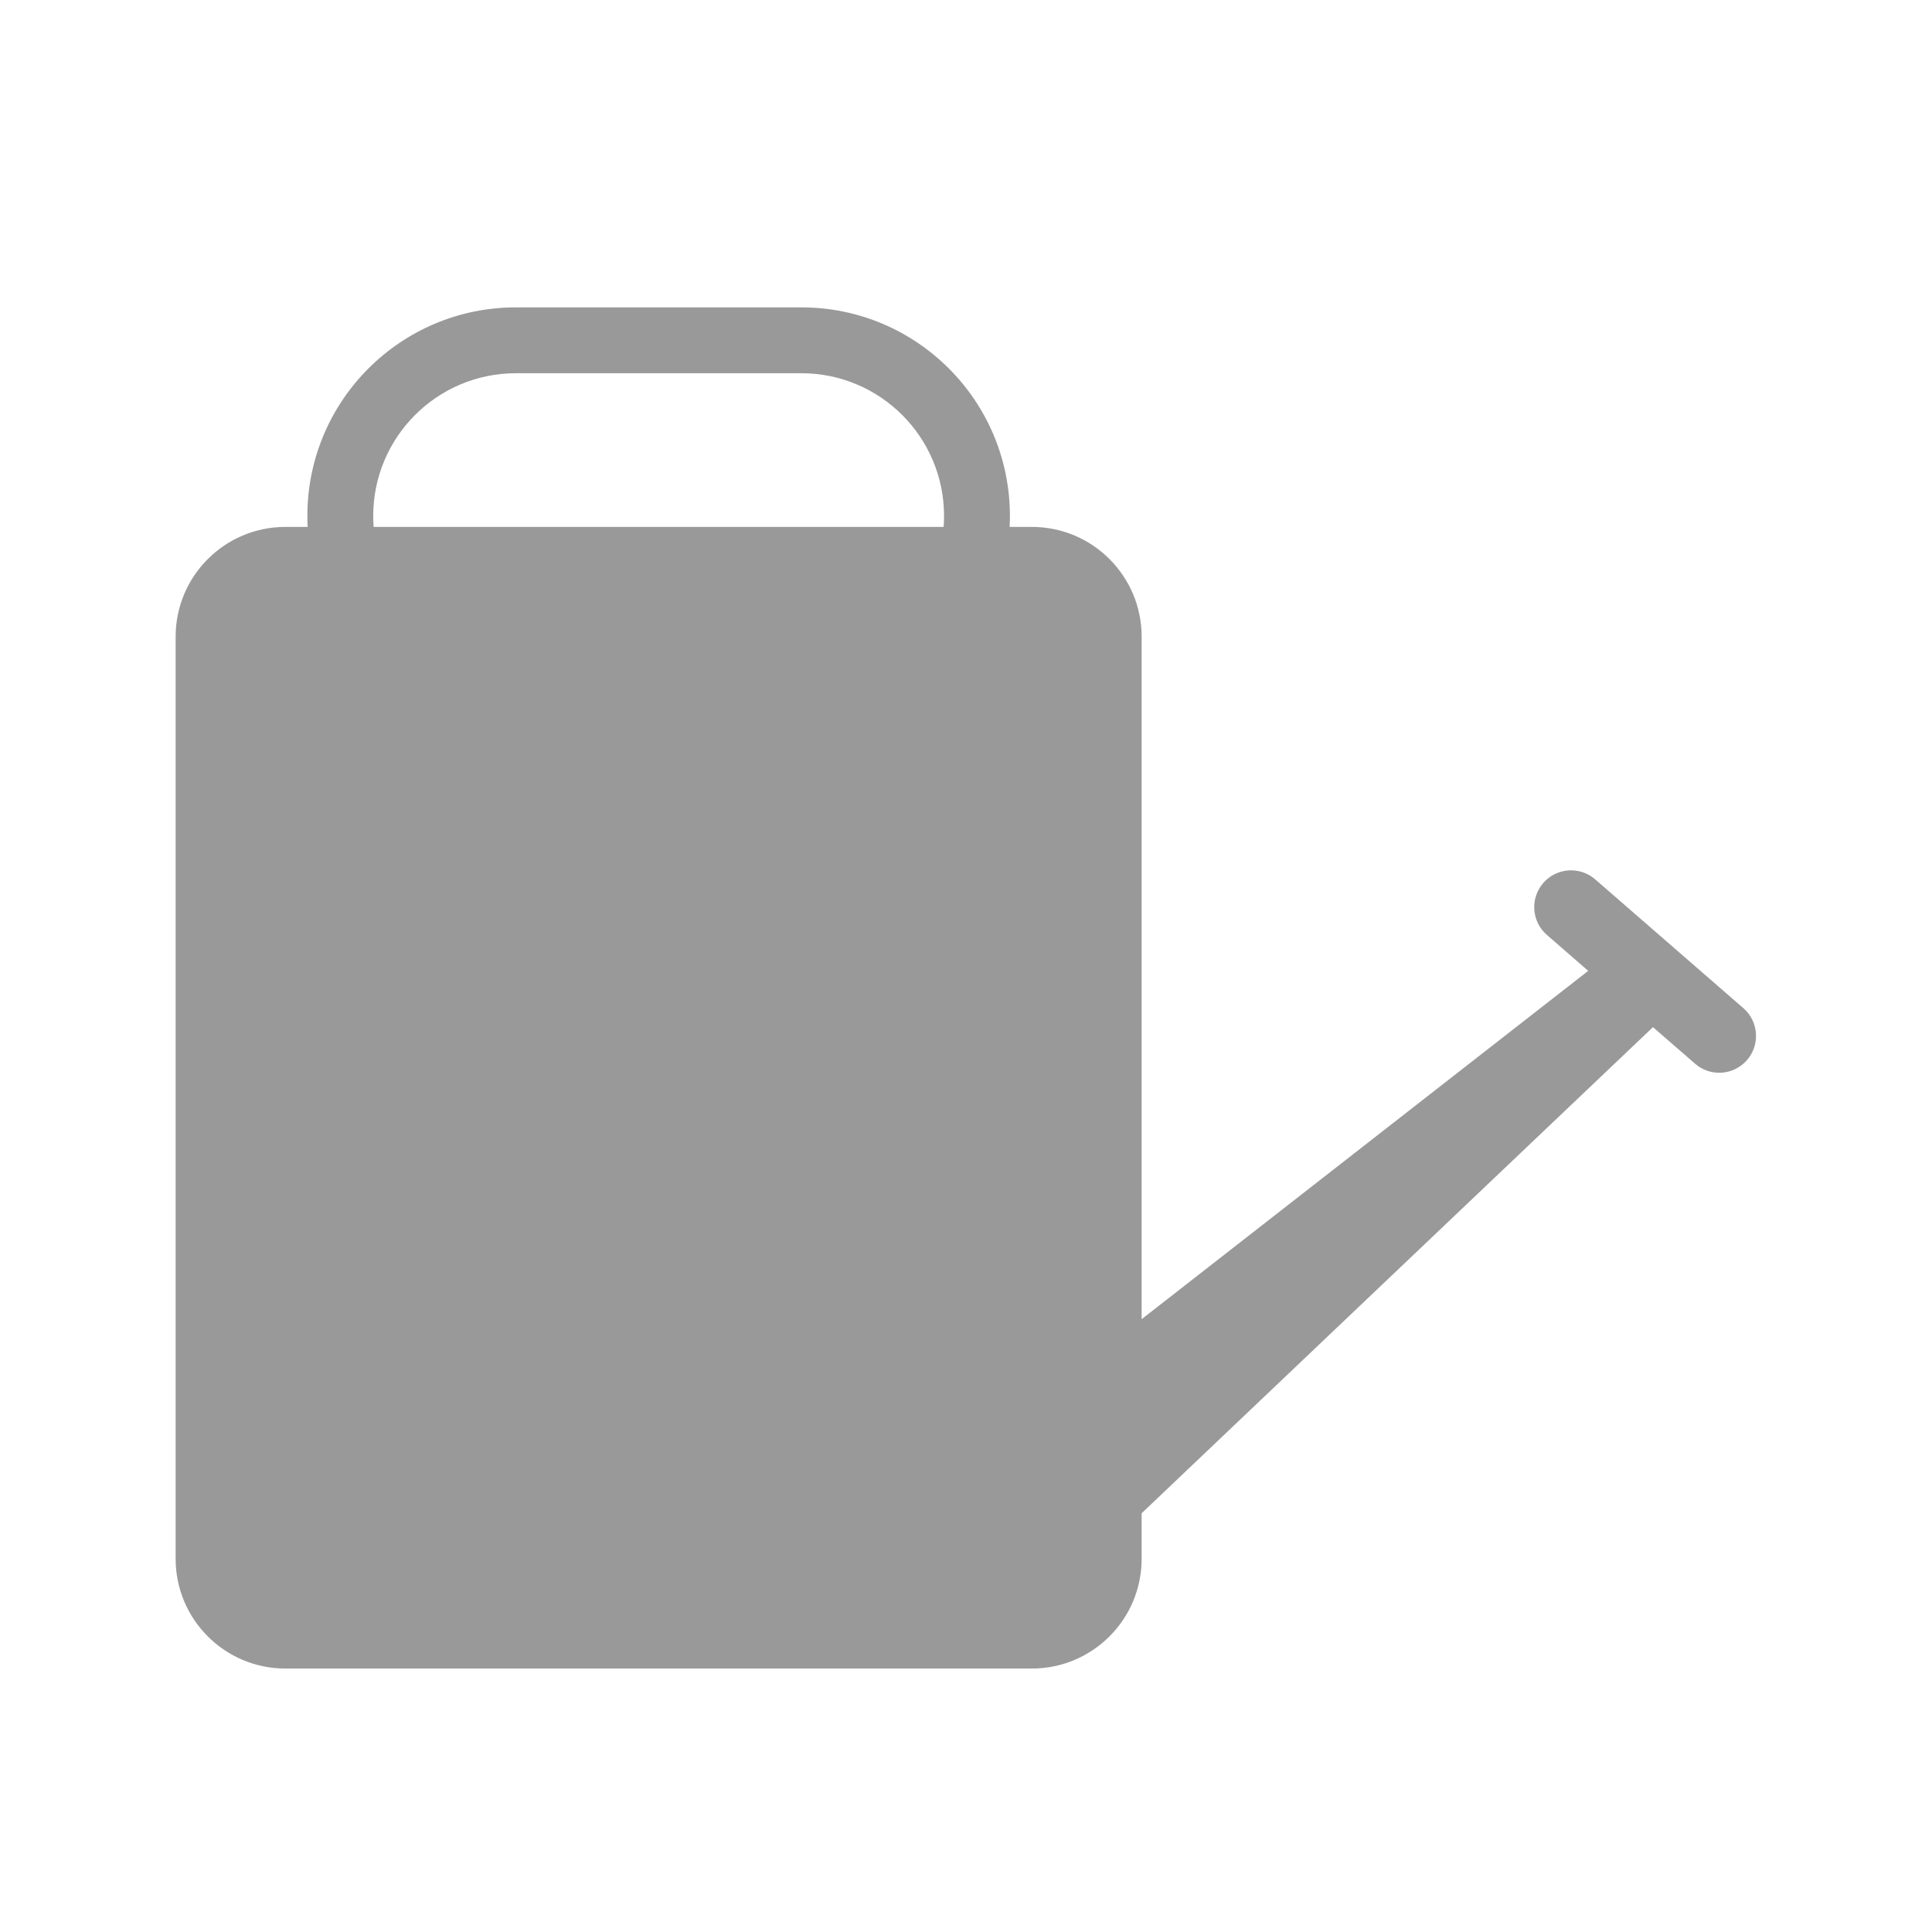 <?xml version="1.0" encoding="UTF-8"?>
<svg width="88px" height="88px" viewBox="0 0 88 88" version="1.1" xmlns="http://www.w3.org/2000/svg" xmlns:xlink="http://www.w3.org/1999/xlink">
    <!-- Generator: Sketch 51 (57462) - http://www.bohemiancoding.com/sketch -->
    <title>Room/room_icon_garden_2</title>
    <desc>Created with Sketch.</desc>
    <defs></defs>
    <g id="Room/room_icon_garden_2" stroke="none" stroke-width="1" fill="none" fill-rule="evenodd">
        <g id="Group-2" transform="translate(5, 36)"></g>
        <path d="M52,60.087 L72.341,44.221 L70.458,42.584 C69.759,41.977 69.685,40.918 70.293,40.219 C70.9,39.52 71.959,39.446 72.658,40.053 L79.408,45.92 C80.107,46.528 80.181,47.587 79.573,48.286 C78.966,48.985 77.907,49.059 77.208,48.451 L75.291,46.785 L52,68.927 L52,71 C52,73.761 49.761,76 47,76 L13,76 C10.239,76 8,73.761 8,71 L8,29 C8,26.239 10.239,24 13,24 L14.013,24 C14.004,23.834 14,23.668 14,23.5 C14,18.253 18.253,14 23.5,14 L36.5,14 C41.747,14 46,18.253 46,23.5 C46,23.668 45.996,23.834 45.987,24 L47,24 C49.761,24 52,26.239 52,29 L52,60.087 Z M42.981,24 C42.994,23.835 43,23.668 43,23.5 C43,19.91 40.09,17 36.5,17 L23.5,17 C19.91,17 17,19.91 17,23.5 C17,23.668 17.006,23.835 17.019,24 L42.981,24 Z" id="Combined-Shape" fill="#999999"></path>
    </g>
</svg>
